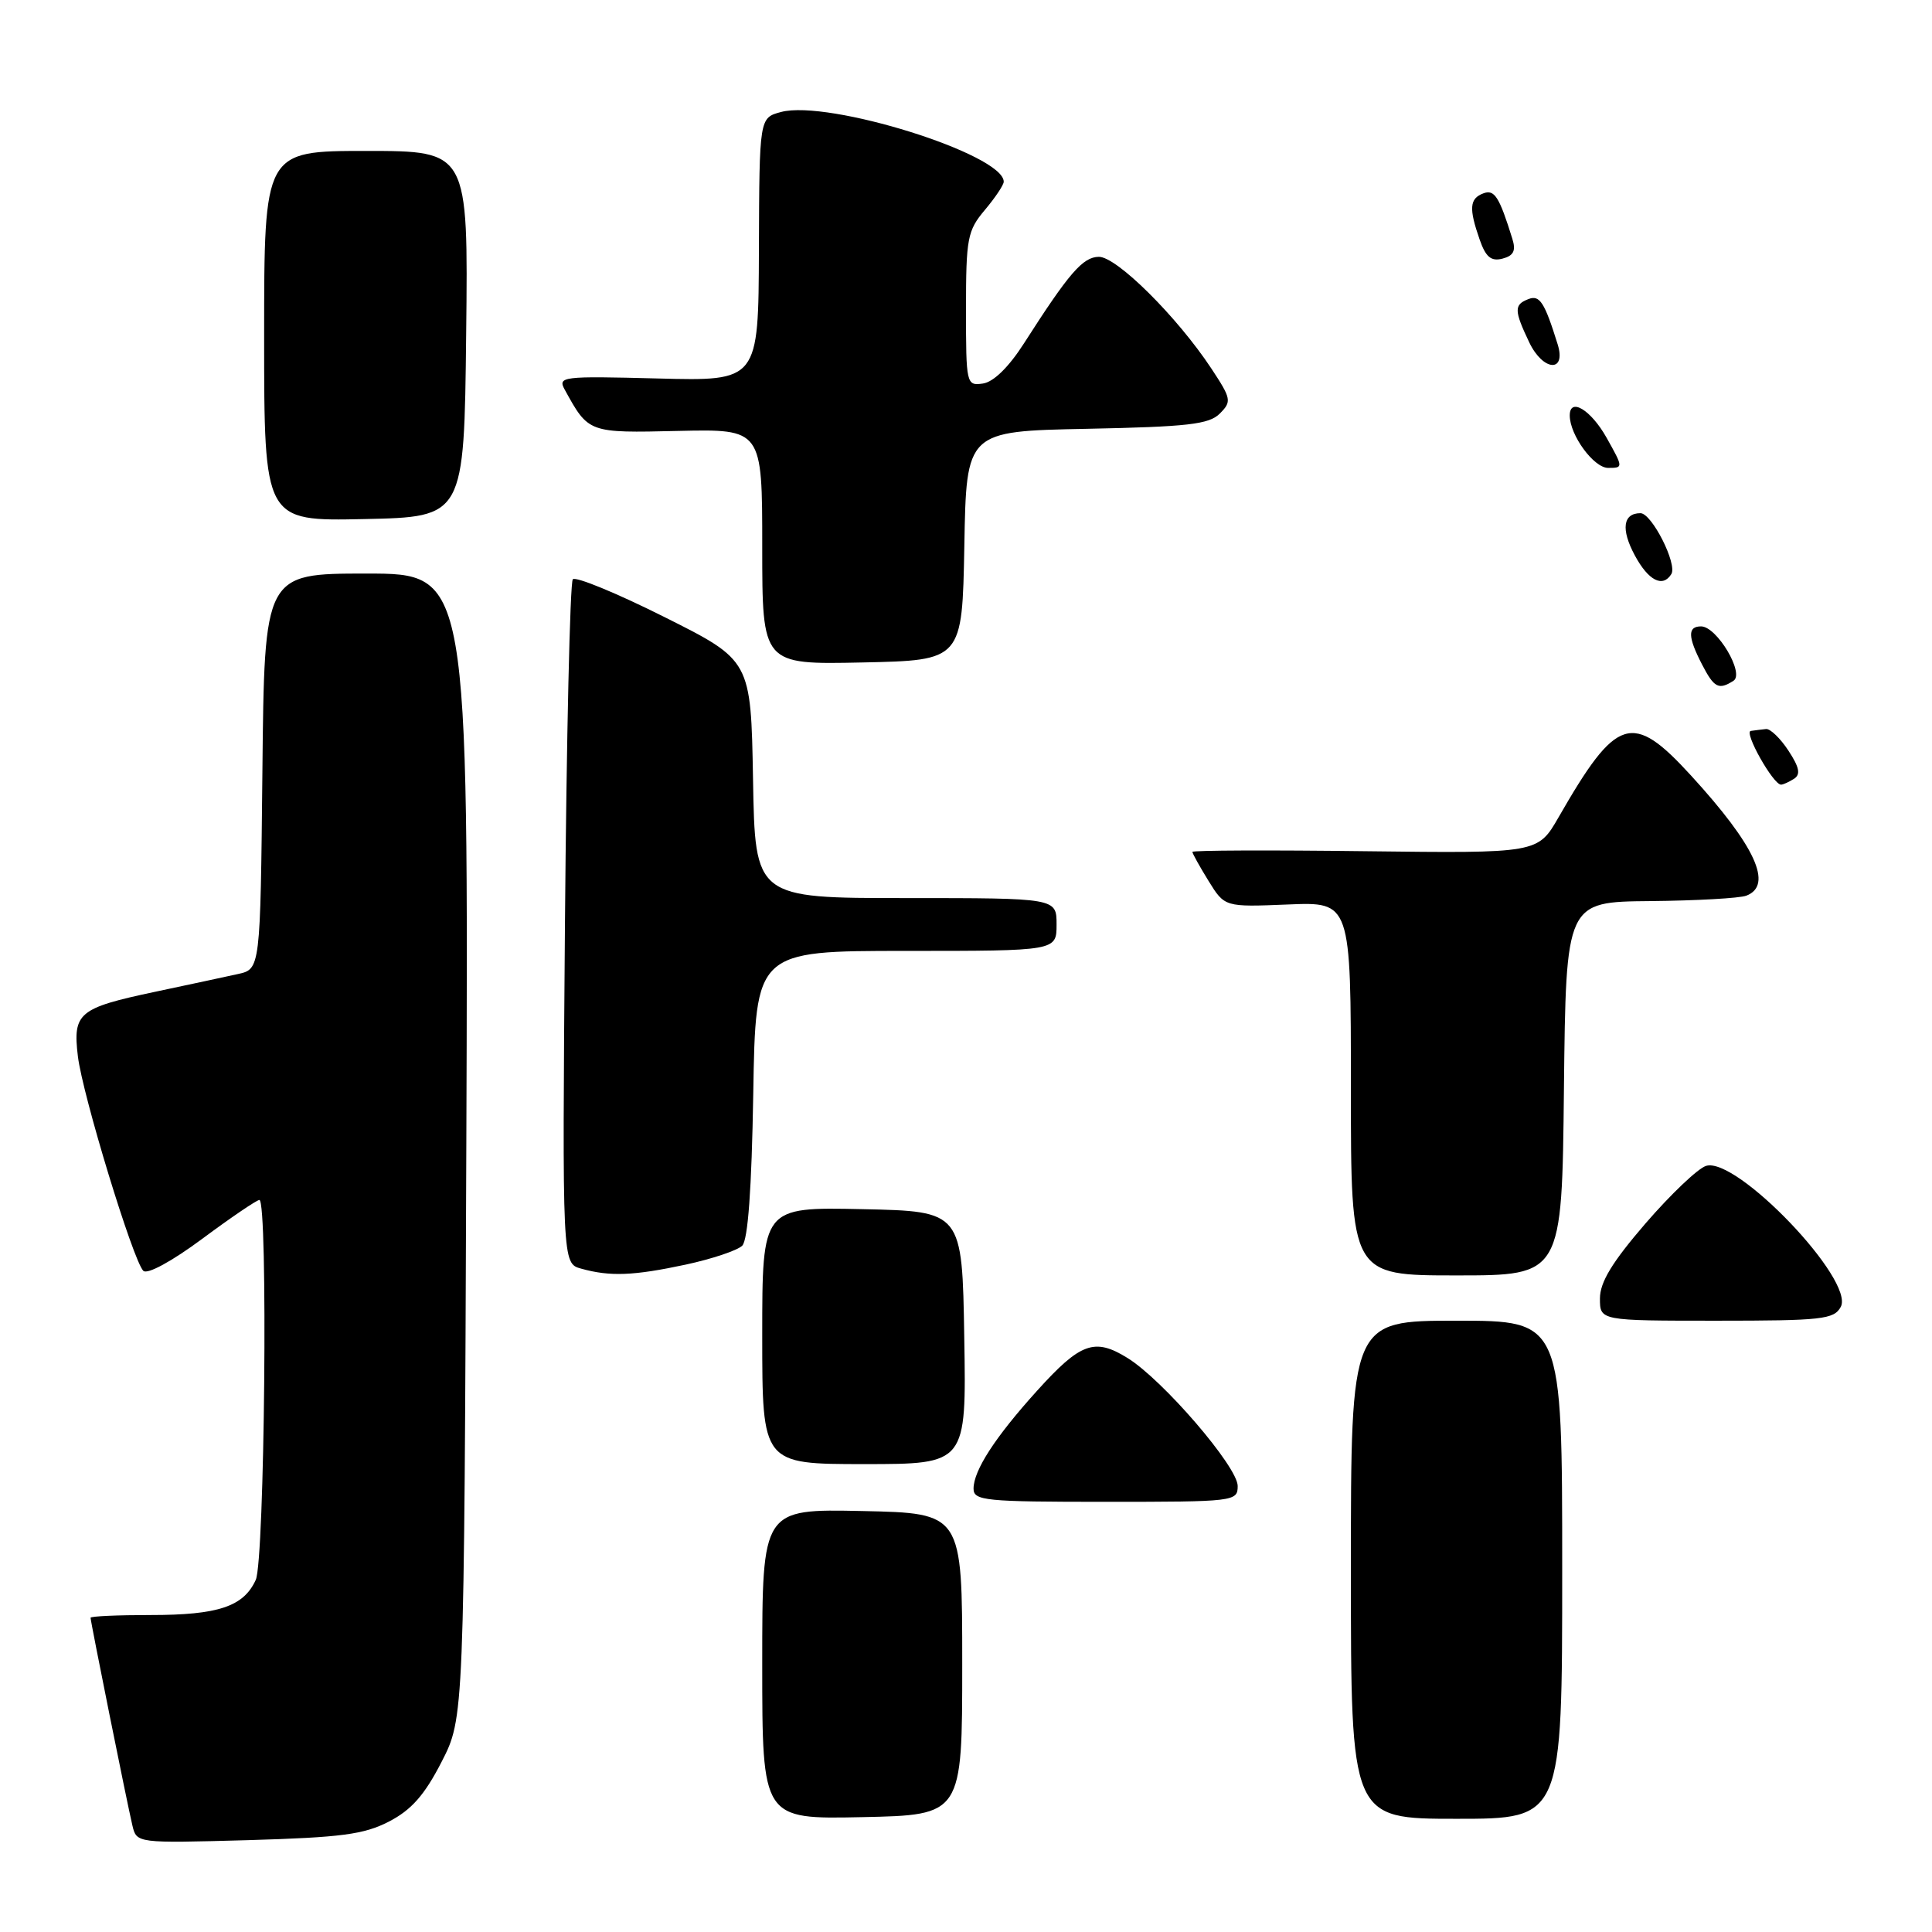 <?xml version="1.0" encoding="UTF-8" standalone="no"?>
<!DOCTYPE svg PUBLIC "-//W3C//DTD SVG 1.1//EN" "http://www.w3.org/Graphics/SVG/1.1/DTD/svg11.dtd" >
<svg xmlns="http://www.w3.org/2000/svg" xmlns:xlink="http://www.w3.org/1999/xlink" version="1.1" viewBox="0 0 256 256">
 <g >
 <path fill="currentColor"
d=" M 51.55 241.36 C 54.51 239.83 56.25 237.86 58.50 233.48 C 61.50 227.64 61.50 227.64 61.79 151.82 C 62.07 76.00 62.07 76.00 48.55 76.00 C 35.03 76.00 35.03 76.00 34.77 102.21 C 34.50 128.42 34.50 128.42 31.50 129.07 C 29.85 129.44 24.92 130.49 20.54 131.42 C 10.40 133.57 9.63 134.21 10.32 139.97 C 10.94 145.09 17.63 167.03 18.99 168.39 C 19.51 168.91 22.77 167.14 26.81 164.14 C 30.62 161.31 34.03 159.00 34.37 159.00 C 35.53 159.00 35.07 206.75 33.89 209.34 C 32.28 212.88 28.92 214.00 19.95 214.00 C 15.58 214.00 12.00 214.16 12.00 214.36 C 12.00 214.87 16.85 238.97 17.54 241.87 C 18.10 244.24 18.10 244.24 32.85 243.83 C 45.21 243.47 48.23 243.08 51.55 241.36 Z  M 127.50 220.50 C 127.50 200.50 127.50 200.50 114.25 200.22 C 101.00 199.94 101.00 199.94 101.00 220.50 C 101.00 241.06 101.00 241.06 114.25 240.78 C 127.50 240.50 127.50 240.50 127.50 220.50 Z  M 207.00 208.00 C 207.00 175.00 207.00 175.00 193.00 175.00 C 179.00 175.00 179.00 175.00 179.00 208.00 C 179.00 241.00 179.00 241.00 193.00 241.00 C 207.00 241.00 207.00 241.00 207.00 208.00 Z  M 164.00 196.90 C 164.00 194.36 154.08 182.83 149.40 179.94 C 145.03 177.23 143.17 177.91 137.40 184.30 C 131.86 190.43 129.01 194.83 129.00 197.25 C 129.00 198.85 130.50 199.00 146.50 199.00 C 163.60 199.00 164.00 198.95 164.00 196.90 Z  M 127.77 177.25 C 127.50 160.50 127.50 160.50 114.25 160.22 C 101.00 159.94 101.00 159.94 101.00 176.97 C 101.00 194.00 101.00 194.00 114.52 194.00 C 128.05 194.00 128.05 194.00 127.77 177.25 Z  M 243.91 173.17 C 245.80 169.64 230.08 153.20 226.05 154.49 C 224.97 154.83 221.37 158.26 218.04 162.11 C 213.61 167.25 212.00 169.90 212.00 172.06 C 212.00 175.00 212.00 175.00 227.46 175.00 C 241.44 175.00 243.02 174.82 243.91 173.17 Z  M 90.85 167.57 C 94.34 166.82 97.71 165.69 98.35 165.06 C 99.11 164.29 99.60 157.55 99.81 144.95 C 100.12 126.00 100.12 126.00 120.06 126.00 C 140.00 126.00 140.00 126.00 140.00 122.50 C 140.00 119.00 140.00 119.00 120.03 119.00 C 100.05 119.00 100.05 119.00 99.78 103.25 C 99.50 87.50 99.50 87.50 88.04 81.76 C 81.74 78.60 76.27 76.35 75.90 76.76 C 75.53 77.17 75.06 97.73 74.86 122.45 C 74.50 167.41 74.50 167.41 77.00 168.10 C 80.83 169.17 83.93 169.05 90.85 167.57 Z  M 207.23 144.25 C 207.50 119.50 207.50 119.50 218.65 119.40 C 224.78 119.34 230.52 119.02 231.40 118.68 C 235.00 117.30 232.59 112.07 224.06 102.75 C 216.27 94.24 214.22 94.88 206.52 108.29 C 203.77 113.07 203.77 113.07 180.88 112.79 C 168.30 112.63 158.00 112.67 158.00 112.88 C 158.00 113.09 158.96 114.82 160.14 116.73 C 162.28 120.19 162.28 120.19 170.64 119.85 C 179.00 119.50 179.00 119.50 179.00 144.25 C 179.00 169.00 179.00 169.00 192.98 169.00 C 206.97 169.00 206.97 169.00 207.23 144.25 Z  M 237.71 103.20 C 238.62 102.62 238.43 101.68 236.98 99.47 C 235.91 97.83 234.57 96.55 234.02 96.60 C 233.46 96.66 232.55 96.77 231.99 96.85 C 231.03 96.99 234.96 103.98 236.00 103.97 C 236.28 103.97 237.04 103.62 237.71 103.20 Z  M 229.69 90.21 C 231.21 89.25 227.49 83.00 225.40 83.00 C 223.60 83.00 223.63 84.38 225.53 88.05 C 227.13 91.14 227.73 91.46 229.69 90.21 Z  M 127.78 72.32 C 128.05 57.14 128.05 57.14 143.99 56.82 C 157.39 56.55 160.21 56.23 161.63 54.80 C 163.23 53.20 163.16 52.84 160.49 48.80 C 155.94 41.93 147.95 34.00 145.60 34.03 C 143.47 34.06 141.65 36.17 135.68 45.50 C 133.67 48.64 131.65 50.62 130.24 50.82 C 128.05 51.13 128.00 50.93 128.00 40.96 C 128.00 31.57 128.19 30.56 130.50 27.82 C 131.88 26.18 133.00 24.50 133.00 24.08 C 133.00 20.44 109.76 13.17 103.49 14.84 C 100.62 15.61 100.62 15.61 100.56 33.06 C 100.50 50.50 100.50 50.50 87.16 50.15 C 74.44 49.82 73.87 49.89 74.84 51.65 C 77.99 57.38 77.97 57.38 89.87 57.10 C 101.00 56.85 101.00 56.85 101.00 72.45 C 101.00 88.06 101.00 88.06 114.25 87.78 C 127.50 87.50 127.50 87.50 127.78 72.32 Z  M 221.46 76.07 C 222.28 74.74 218.87 68.00 217.37 68.00 C 215.05 68.00 214.76 70.14 216.62 73.59 C 218.42 76.94 220.32 77.91 221.46 76.07 Z  M 61.77 44.25 C 62.04 20.00 62.04 20.00 48.52 20.00 C 35.00 20.00 35.00 20.00 35.00 44.53 C 35.00 69.06 35.00 69.06 48.25 68.78 C 61.50 68.50 61.50 68.50 61.77 44.25 Z  M 212.88 58.00 C 210.80 54.30 208.00 52.61 208.00 55.05 C 208.00 57.65 211.18 62.00 213.09 62.00 C 215.11 62.00 215.10 61.96 212.88 58.00 Z  M 206.40 45.63 C 204.66 40.04 204.02 39.05 202.53 39.63 C 200.60 40.37 200.61 41.12 202.64 45.38 C 204.47 49.20 207.57 49.41 206.40 45.63 Z  M 200.39 31.63 C 198.66 26.05 198.02 25.05 196.53 25.63 C 194.72 26.32 194.62 27.62 196.06 31.74 C 196.87 34.07 197.58 34.66 199.09 34.27 C 200.57 33.88 200.89 33.22 200.39 31.63 Z "/>
</g>
</svg>